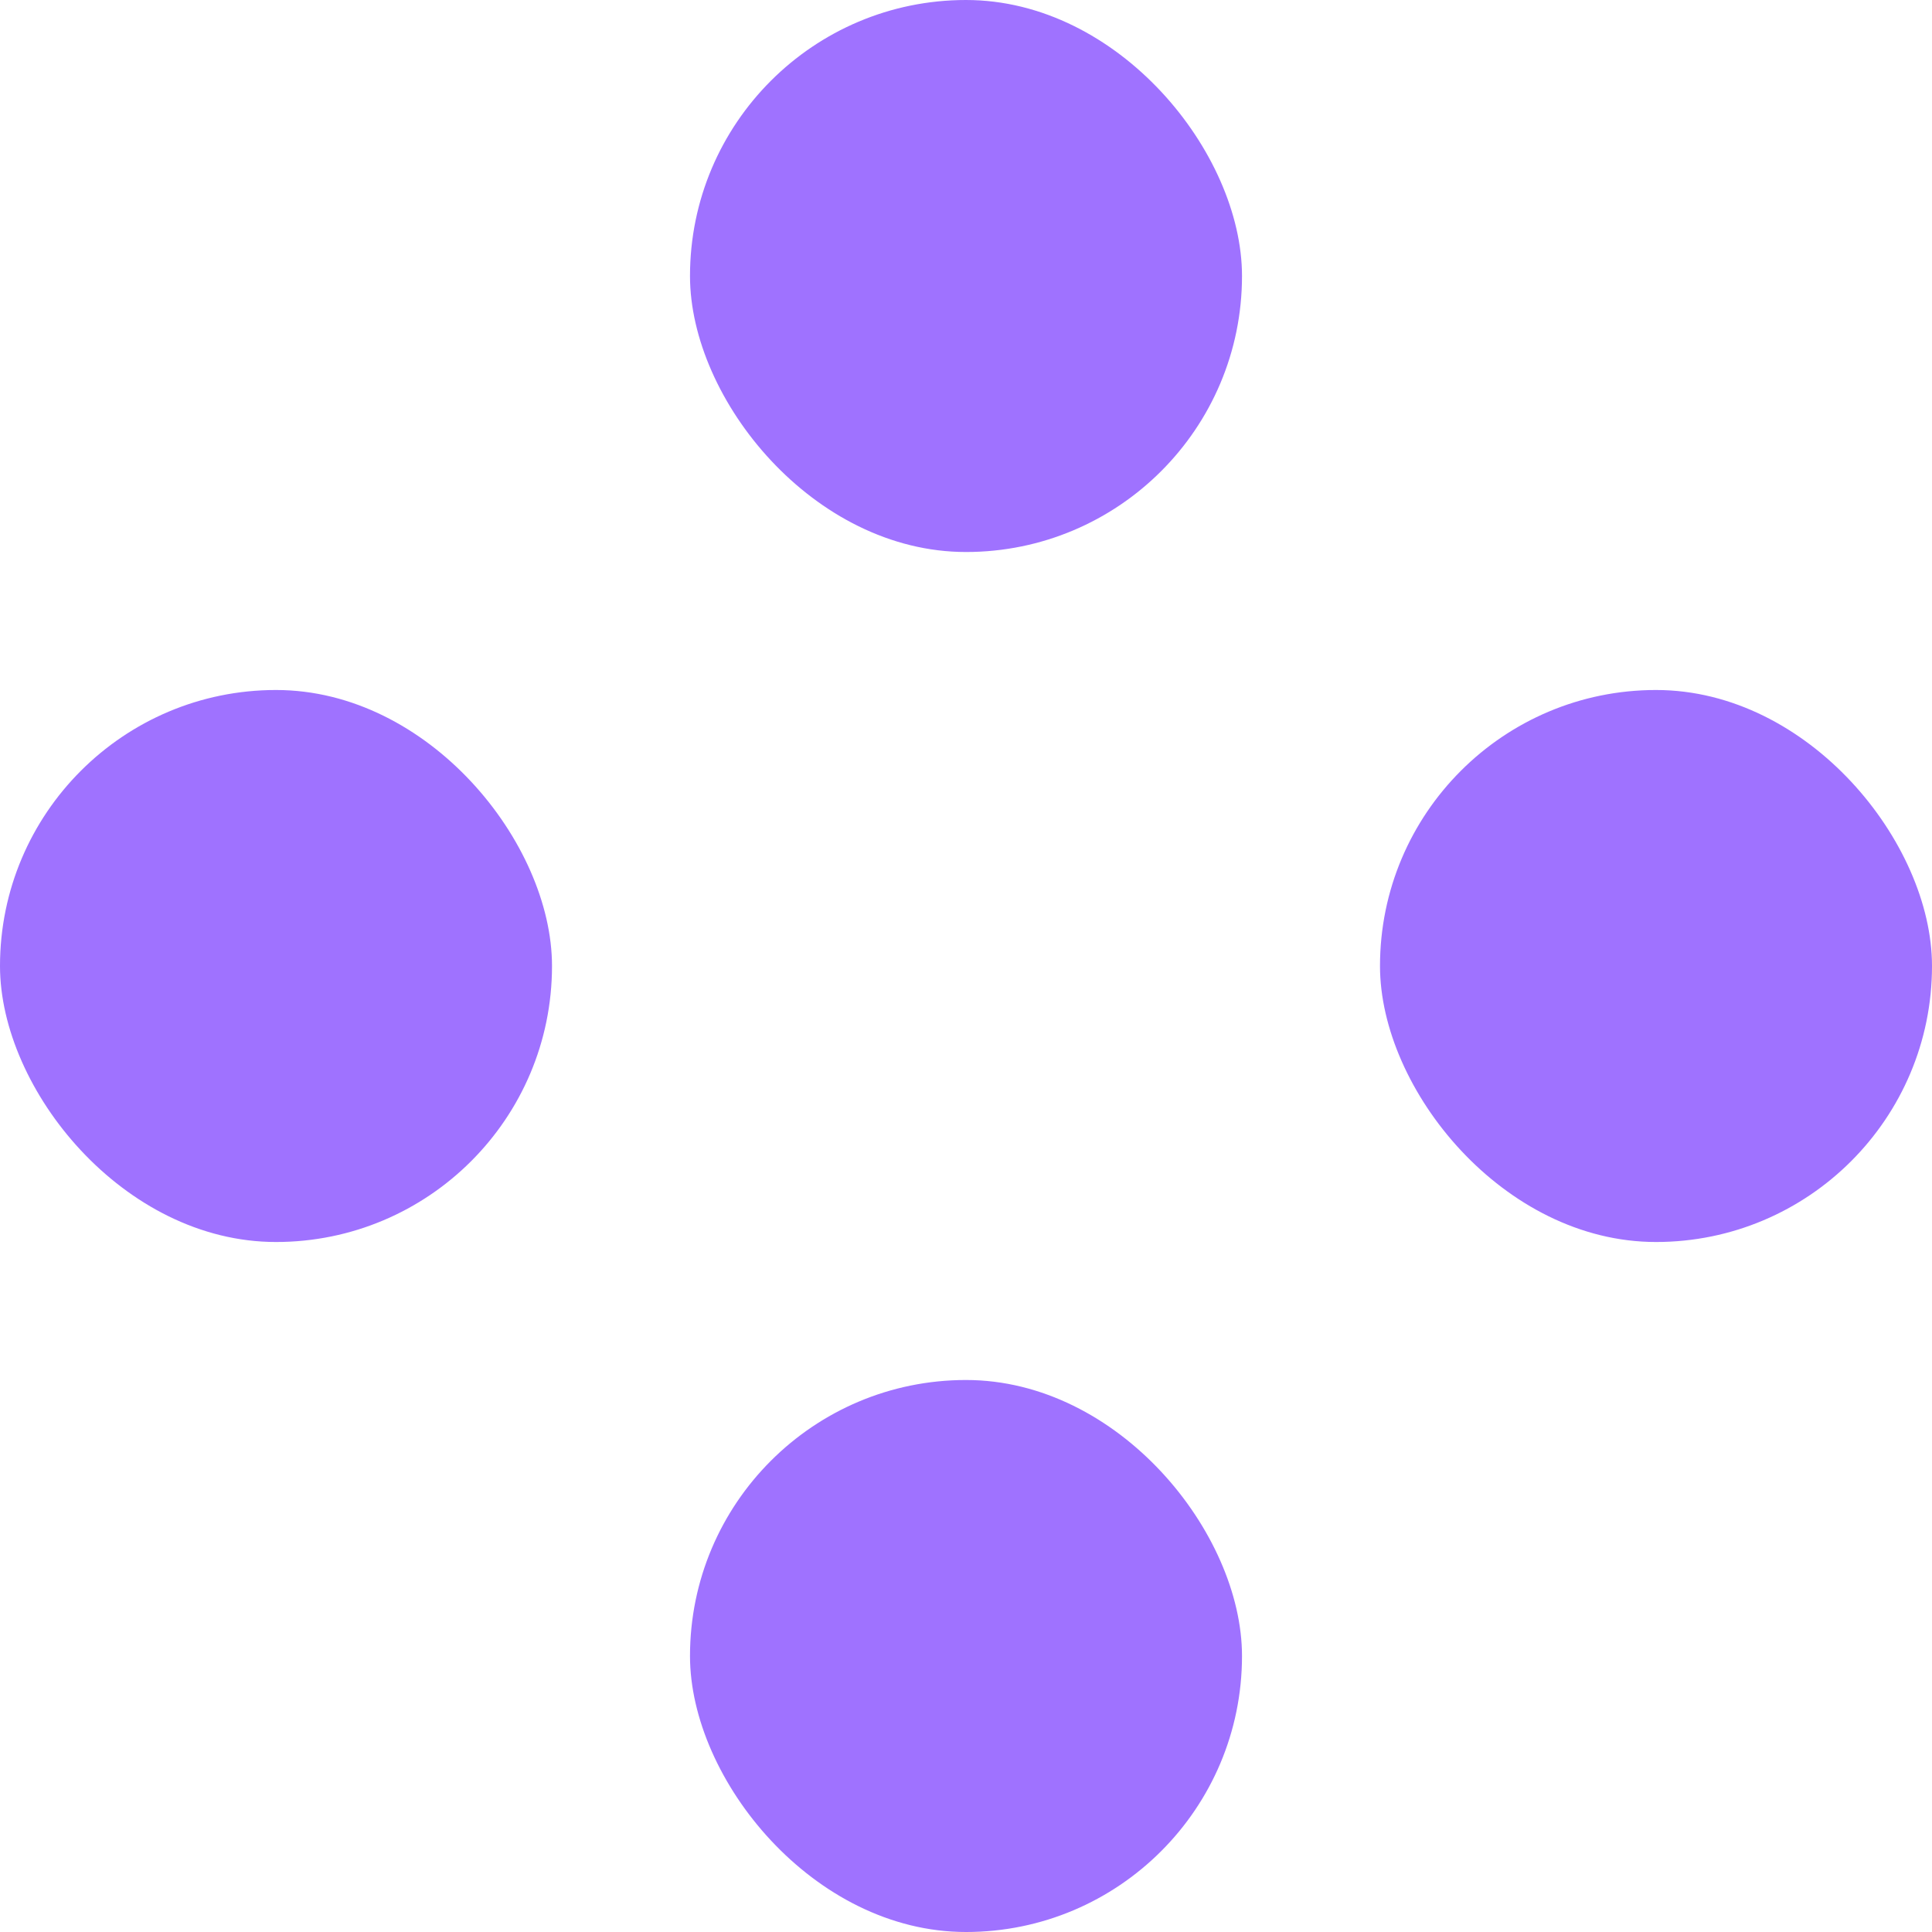 <svg width="28" height="28" viewBox="0 0 28 28" fill="none" xmlns="http://www.w3.org/2000/svg">
<rect x="20" y="10" width="8" height="8" rx="4" fill="#9F72FF"/>
<rect y="10" width="8" height="8" rx="4" fill="#9F72FF"/>
<rect x="10" y="20" width="8" height="8" rx="4" fill="#9F72FF"/>
<rect x="10" width="8" height="8" rx="4" fill="#9F72FF"/>
</svg>

